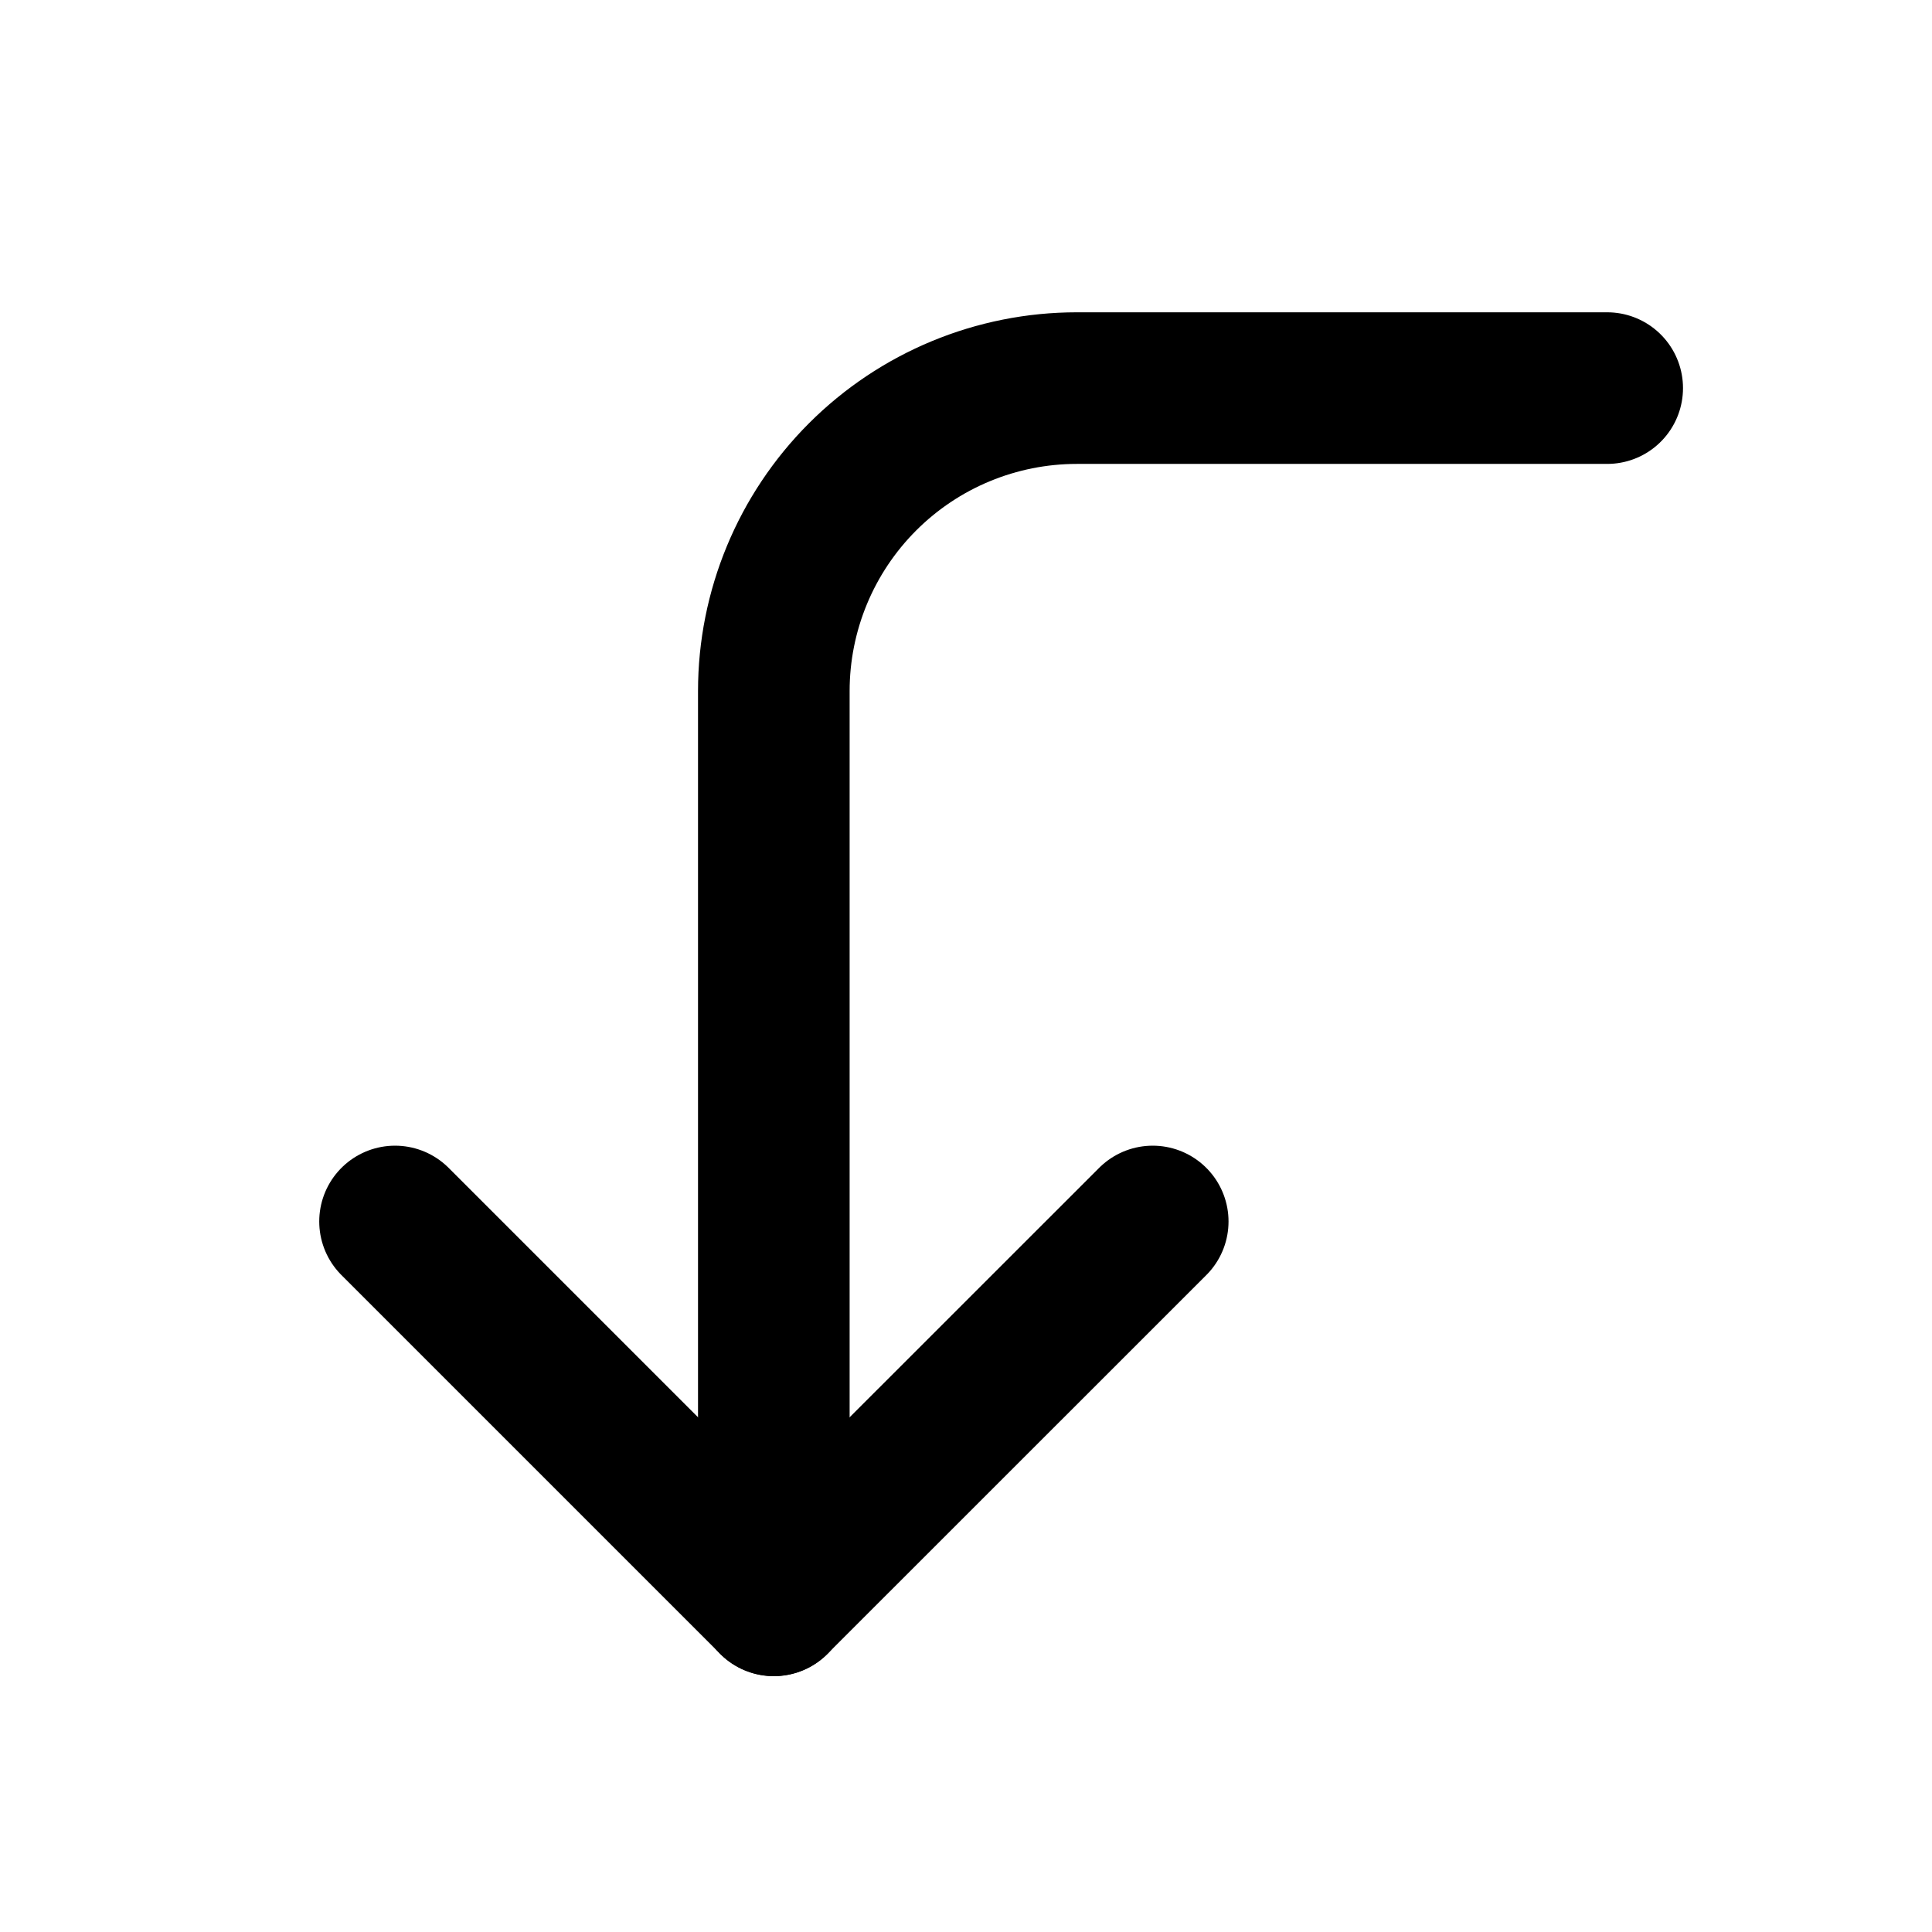 <svg width="17" height="17" viewBox="0 0 17 17" fill="none" xmlns="http://www.w3.org/2000/svg">
<path d="M10.143 10.748L6.809 14.081L3.476 10.748" stroke="currentColor" stroke-width="1.334" stroke-linecap="round" stroke-linejoin="round"/>
<path d="M14.142 3.415H9.476C8.768 3.415 8.09 3.696 7.59 4.196C7.09 4.696 6.809 5.374 6.809 6.081V14.082" stroke="currentColor" stroke-width="1.334" stroke-linecap="round" stroke-linejoin="round"/>
</svg>
